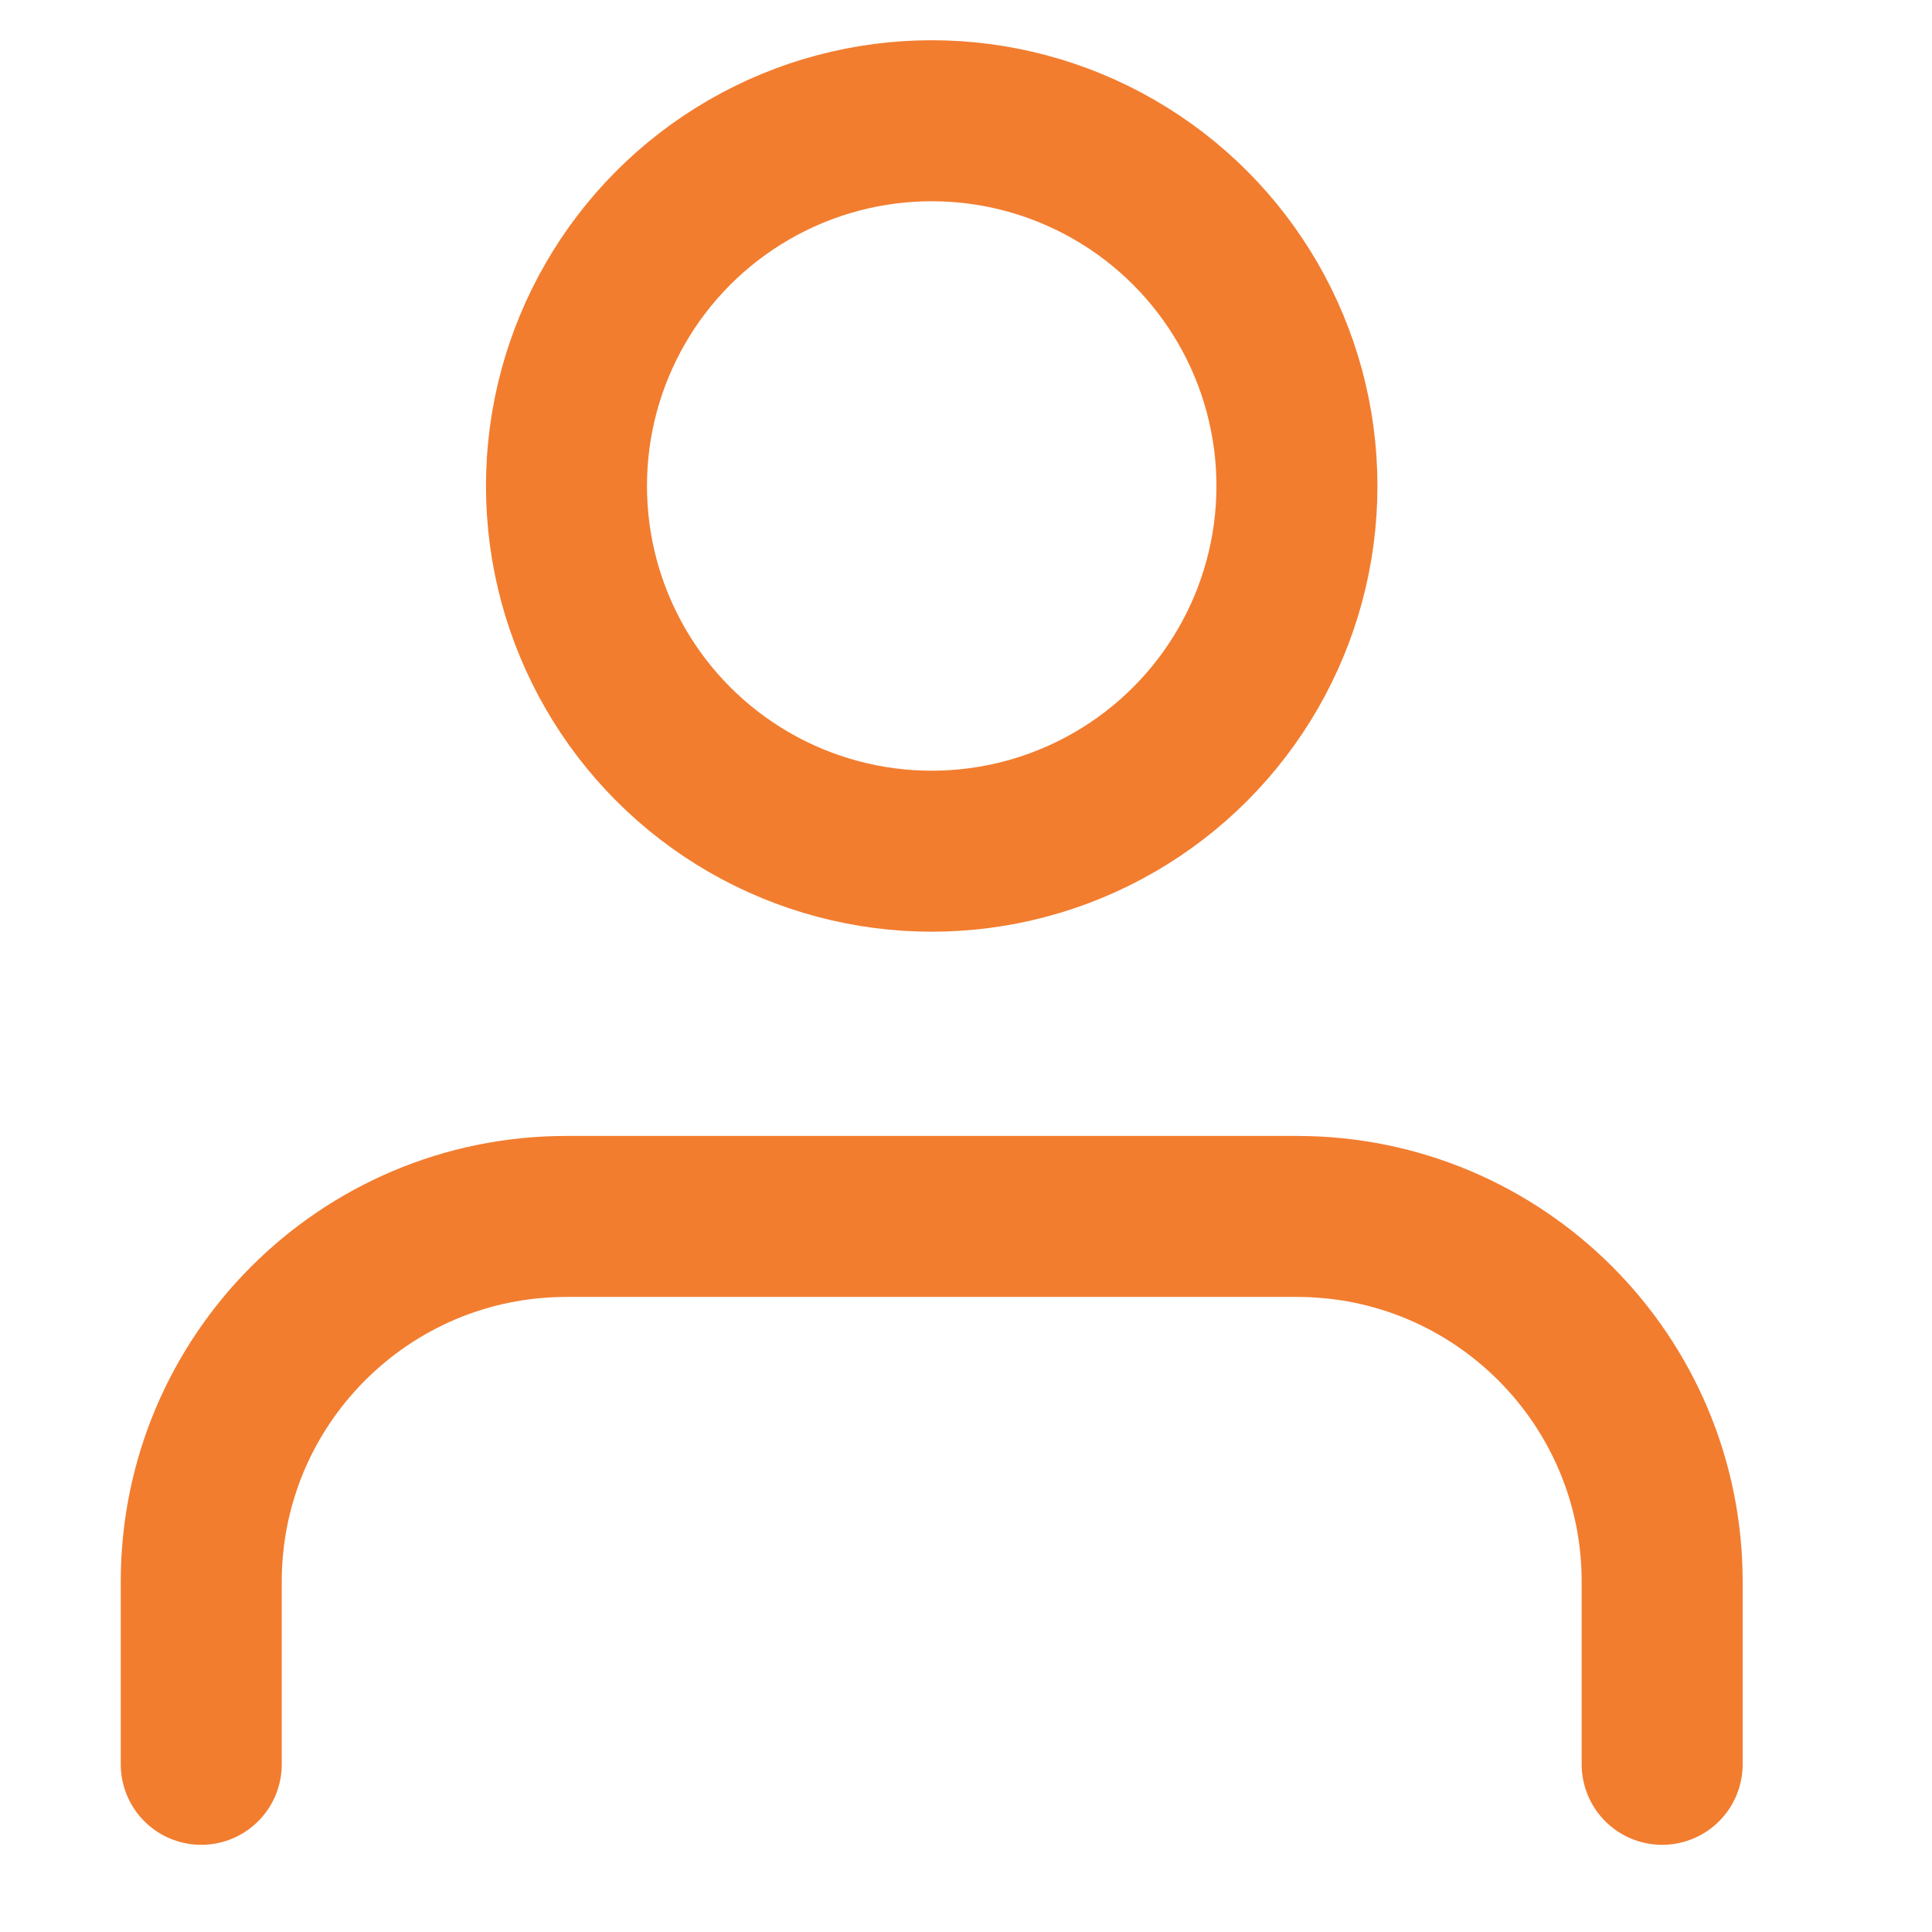 <?xml version="1.0" encoding="UTF-8"?>
<svg width="24px" height="24px" viewBox="0 0 24 24" version="1.1" xmlns="http://www.w3.org/2000/svg" xmlns:xlink="http://www.w3.org/1999/xlink">
    <title>Account-hover</title>
    <g id="Account-hover" stroke="none" stroke-width="1" fill="none" fill-rule="evenodd" stroke-linecap="round" stroke-linejoin="round">
        <g id="Group" transform="translate(2.5, 1.5)" stroke="#F27D2F" stroke-width="2">
            <path d="M18.148,20.417 L18.148,18.148 C18.148,15.642 16.117,13.611 13.611,13.611 L4.537,13.611 C2.031,13.611 0,15.642 0,18.148 L0,20.417" id="Path"></path>
            <circle id="Oval" cx="9.074" cy="4.537" r="4.537"></circle>
        </g>
    </g>
</svg>